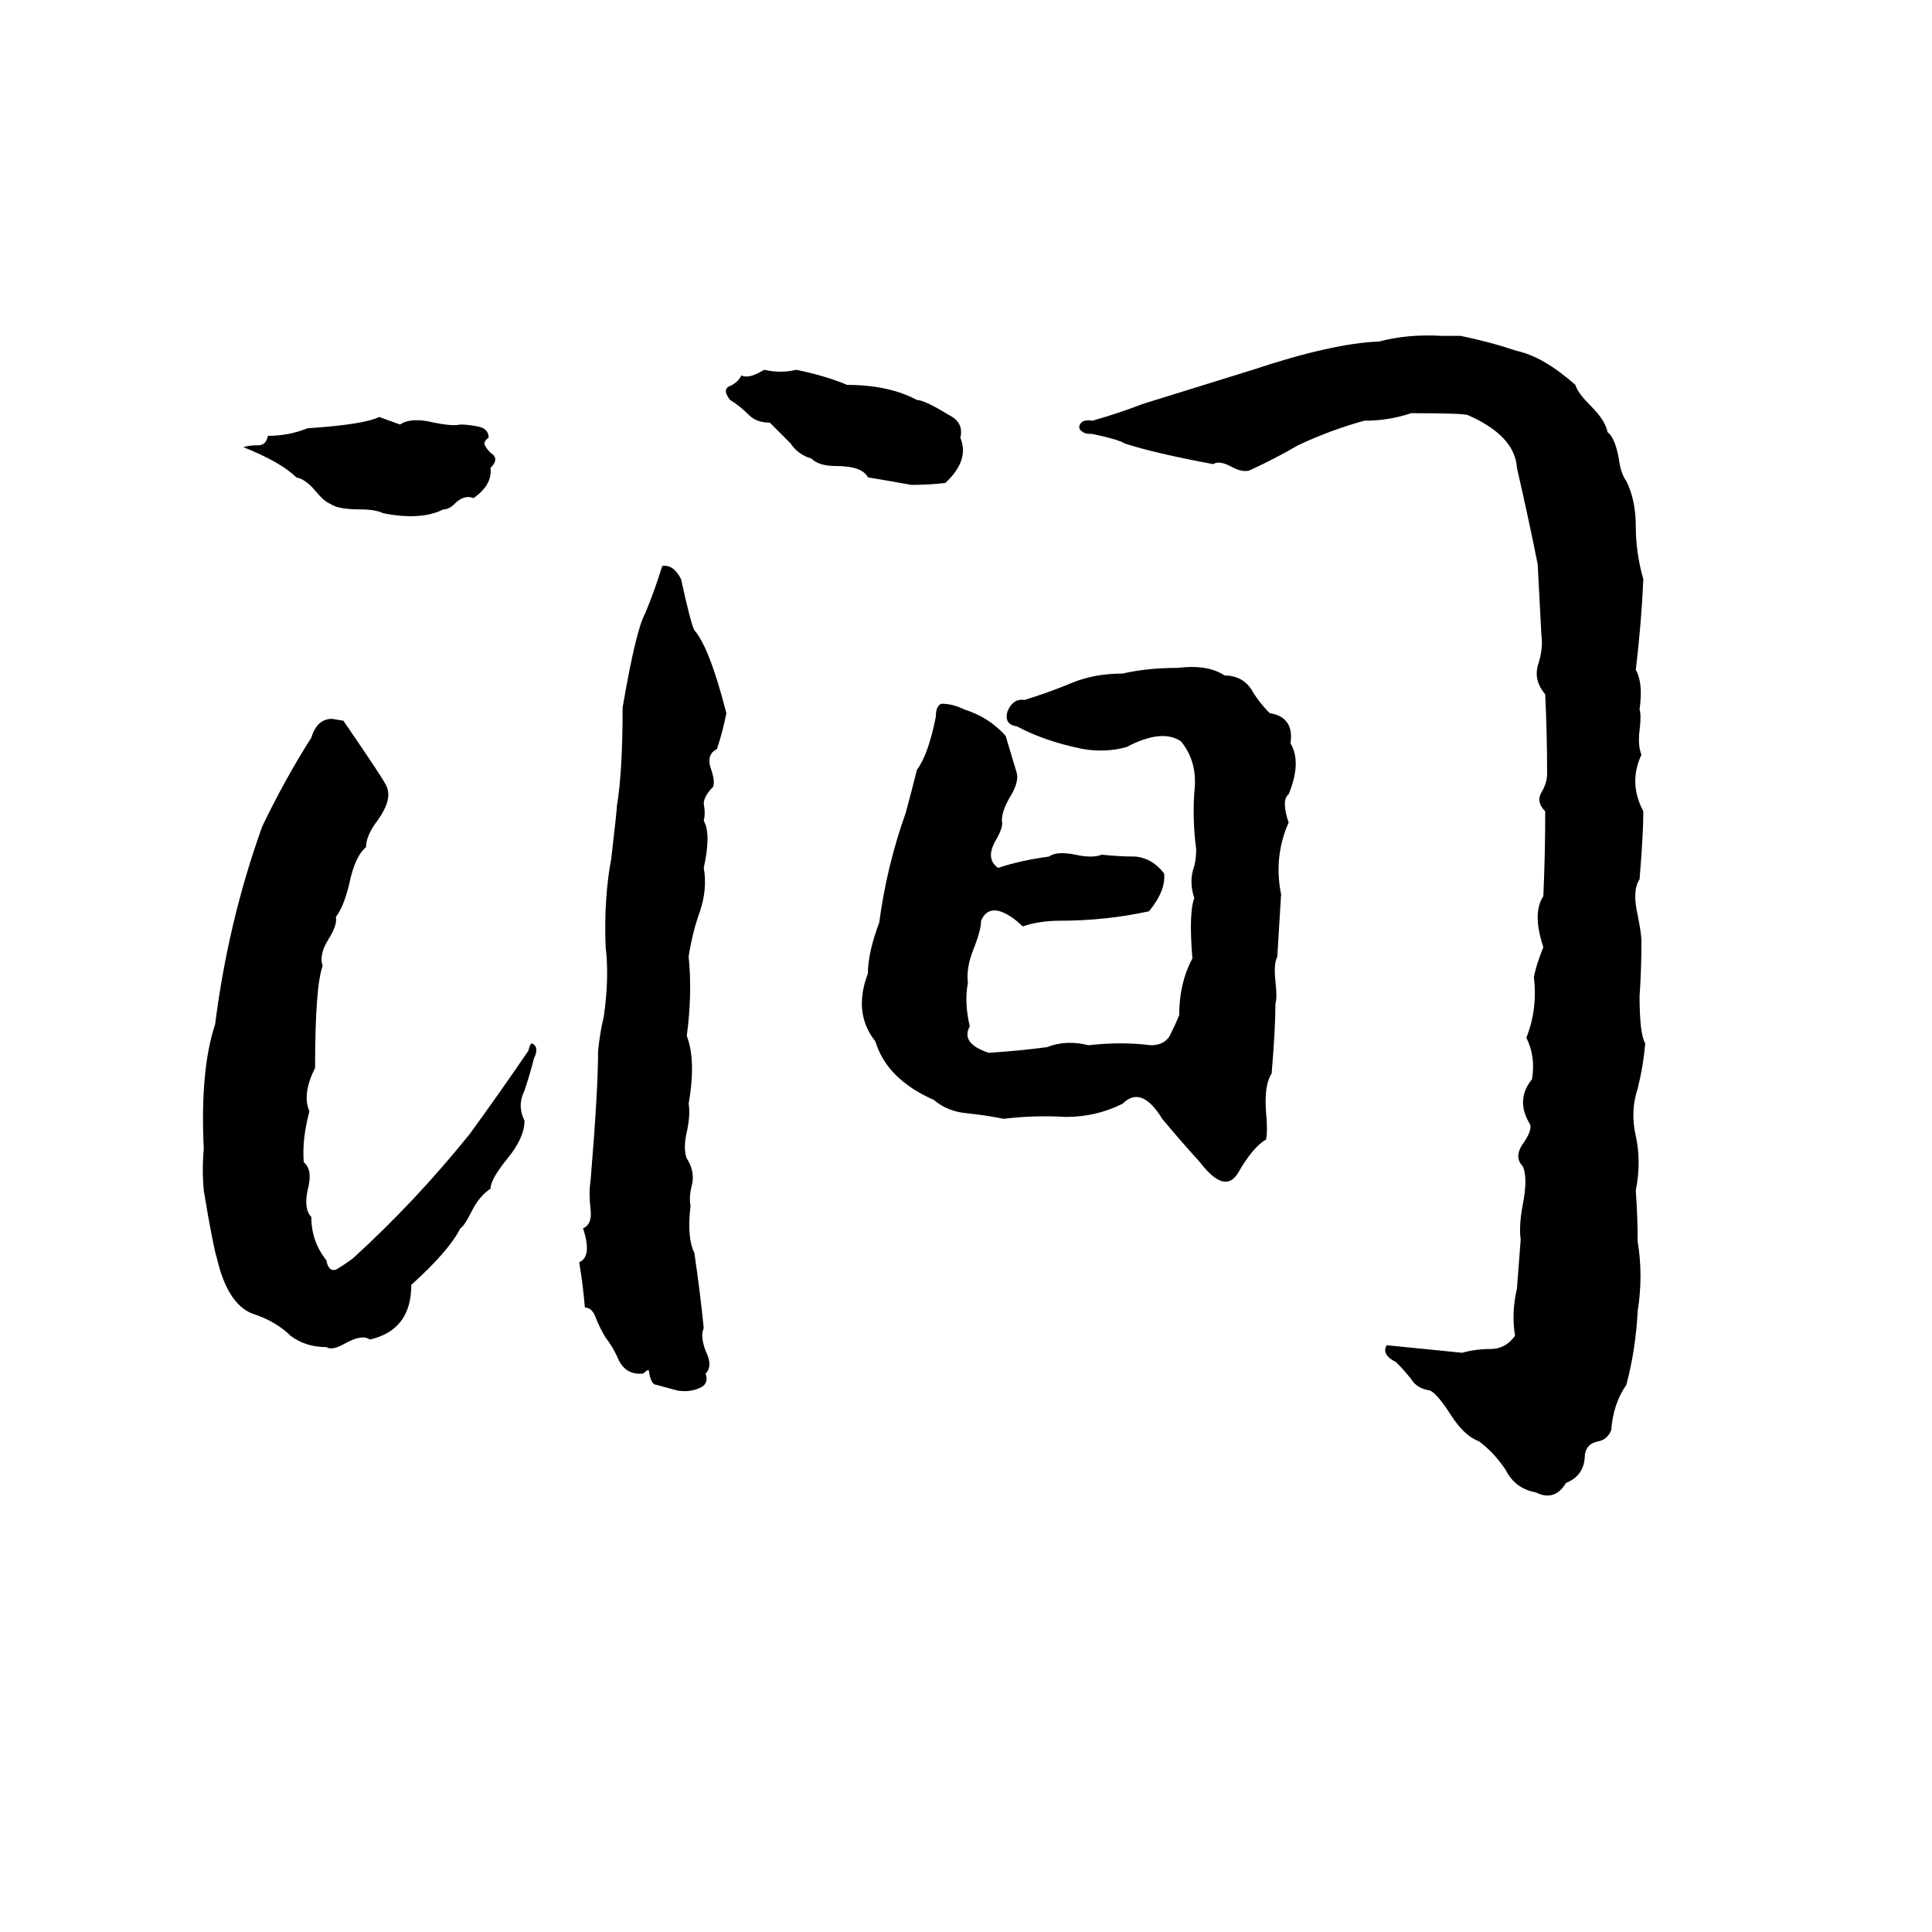 <svg xmlns="http://www.w3.org/2000/svg" viewBox="0 -800 1024 1024">
	<path fill="#000000" d="M764 -622H774Q789 -619 804 -614Q818 -611 835 -596Q836 -592 843 -585Q851 -577 852 -571Q856 -568 858 -557Q859 -549 862 -545Q867 -535 867 -521Q867 -507 871 -493Q870 -470 867 -445Q871 -438 869 -424Q870 -421 869 -413Q868 -405 870 -400Q863 -385 871 -370Q871 -358 869 -334Q865 -328 868 -315Q870 -305 870 -301Q870 -286 869 -272Q869 -252 872 -247Q871 -235 868 -223Q864 -211 867 -198Q870 -184 867 -169Q868 -155 868 -142Q871 -124 868 -105Q867 -85 862 -66Q855 -56 854 -42Q852 -37 847 -36Q841 -35 840 -29Q840 -18 830 -14Q824 -4 814 -9Q803 -11 798 -21Q792 -30 784 -36Q776 -39 769 -50Q762 -61 758 -63Q751 -64 748 -69Q744 -74 740 -78Q732 -82 735 -87Q755 -85 775 -83Q782 -85 790 -85Q798 -85 803 -92Q801 -104 804 -117Q805 -130 806 -143Q805 -150 807 -161Q810 -176 807 -182Q802 -187 808 -195Q812 -201 811 -204Q803 -217 812 -228Q814 -240 809 -250Q815 -265 813 -282Q814 -288 818 -298Q812 -316 818 -325Q819 -347 819 -370Q814 -375 817 -380Q820 -385 820 -390Q820 -411 819 -432Q813 -439 815 -447Q818 -456 817 -463Q816 -482 815 -501Q810 -526 804 -552Q803 -569 778 -580Q775 -581 748 -581Q736 -577 723 -577Q705 -572 688 -564Q676 -557 663 -551Q659 -549 652 -553Q646 -556 643 -554Q611 -560 596 -565Q593 -567 579 -570Q575 -570 574 -571Q572 -572 572 -574Q573 -578 579 -577Q593 -581 606 -586Q635 -595 664 -604Q706 -618 731 -619Q746 -623 764 -622ZM405 -604Q414 -602 422 -604Q437 -601 449 -596Q471 -596 486 -588Q490 -588 503 -580Q511 -576 509 -568Q514 -556 501 -544Q492 -543 483 -543Q472 -545 460 -547Q457 -553 443 -553Q434 -553 430 -557Q423 -559 419 -565Q414 -570 408 -576Q401 -576 397 -580Q392 -585 387 -588Q383 -593 386 -595Q391 -597 393 -601Q397 -599 405 -604ZM201 -579L212 -575Q218 -579 230 -576Q240 -574 244 -575Q248 -575 253 -574Q259 -573 259 -568Q256 -566 257 -564Q258 -562 260 -560Q265 -557 260 -552Q261 -543 251 -536Q246 -538 241 -533Q238 -530 235 -530Q223 -524 203 -528Q199 -530 191 -530Q179 -530 175 -533Q172 -534 167 -540Q162 -546 157 -547Q149 -555 129 -563Q132 -564 137 -564Q141 -564 142 -569Q153 -569 163 -573Q193 -575 201 -579ZM351 -500Q357 -501 361 -493Q366 -470 368 -466Q376 -457 385 -422Q383 -412 380 -403Q374 -400 377 -392Q379 -386 378 -383Q373 -378 373 -374Q374 -369 373 -365Q377 -358 373 -340Q375 -329 371 -317Q367 -306 365 -293Q367 -273 364 -251Q369 -238 365 -215Q366 -209 364 -200Q362 -191 364 -186Q368 -180 367 -173Q365 -166 366 -161Q364 -144 368 -136Q371 -116 373 -96Q371 -92 374 -84Q378 -76 374 -72Q376 -66 370 -64Q365 -62 359 -63L348 -66Q345 -66 344 -73Q344 -75 341 -72Q332 -71 328 -79Q325 -86 321 -91Q318 -96 316 -101Q314 -107 310 -107Q309 -119 307 -131Q314 -134 309 -149Q314 -151 313 -159Q312 -168 313 -174Q317 -222 317 -243Q318 -253 320 -261Q323 -282 321 -298Q320 -324 324 -345Q327 -371 327 -373Q330 -391 330 -425Q337 -466 342 -475Q347 -487 351 -500ZM624 -446Q640 -448 649 -442Q658 -442 663 -435Q667 -428 673 -422Q686 -420 684 -406Q690 -396 683 -379Q679 -376 683 -364Q675 -346 679 -326L677 -293Q675 -289 676 -280Q677 -271 676 -268Q676 -255 674 -231Q670 -225 671 -211Q672 -200 671 -196Q664 -192 656 -178Q649 -167 636 -184Q626 -195 616 -207Q605 -225 595 -215Q581 -208 565 -208Q548 -209 532 -207Q522 -209 512 -210Q502 -211 495 -217Q470 -228 464 -248Q452 -263 460 -284Q460 -295 466 -311Q470 -341 480 -369Q483 -380 486 -392Q492 -400 496 -420Q496 -426 499 -427Q505 -427 511 -424Q524 -420 533 -410Q536 -400 539 -390Q540 -385 535 -377Q531 -370 531 -365Q532 -362 528 -355Q522 -345 529 -340Q541 -344 556 -346Q560 -349 570 -347Q579 -345 584 -347Q593 -346 602 -346Q611 -345 617 -337Q618 -328 609 -317Q586 -312 562 -312Q551 -312 542 -309Q536 -315 530 -317Q523 -319 520 -312Q520 -307 516 -297Q512 -287 513 -279Q511 -269 514 -256Q509 -247 524 -242Q540 -243 555 -245Q565 -249 577 -246Q594 -248 610 -246Q617 -246 620 -251Q623 -257 625 -262Q625 -279 632 -292Q630 -316 633 -324Q630 -333 633 -341Q634 -345 634 -350Q632 -365 633 -380Q635 -396 626 -407Q616 -414 597 -404Q586 -401 574 -403Q554 -407 539 -415Q532 -416 534 -423Q537 -430 543 -429Q556 -433 568 -438Q580 -443 595 -443Q608 -446 624 -446ZM176 -419L182 -418Q204 -386 205 -383Q208 -376 200 -365Q194 -357 194 -351Q188 -346 185 -331Q182 -319 178 -314Q179 -310 174 -302Q169 -294 171 -288Q167 -277 167 -234Q160 -220 164 -211Q160 -196 161 -184Q166 -180 163 -169Q161 -159 165 -155Q165 -142 173 -132Q174 -126 178 -127Q183 -130 187 -133Q220 -163 249 -199Q265 -221 280 -243Q281 -247 282 -247Q286 -245 283 -239Q281 -231 278 -222Q274 -214 278 -206Q278 -197 269 -186Q260 -175 260 -170Q254 -166 250 -158Q246 -150 244 -149Q238 -137 218 -119Q218 -95 196 -90Q192 -93 183 -88Q176 -84 173 -86Q162 -86 154 -92Q147 -99 136 -103Q121 -107 115 -133Q113 -139 108 -169Q107 -180 108 -191Q106 -233 114 -257Q121 -312 139 -362Q151 -387 165 -409Q168 -419 176 -419Z"/>
</svg>